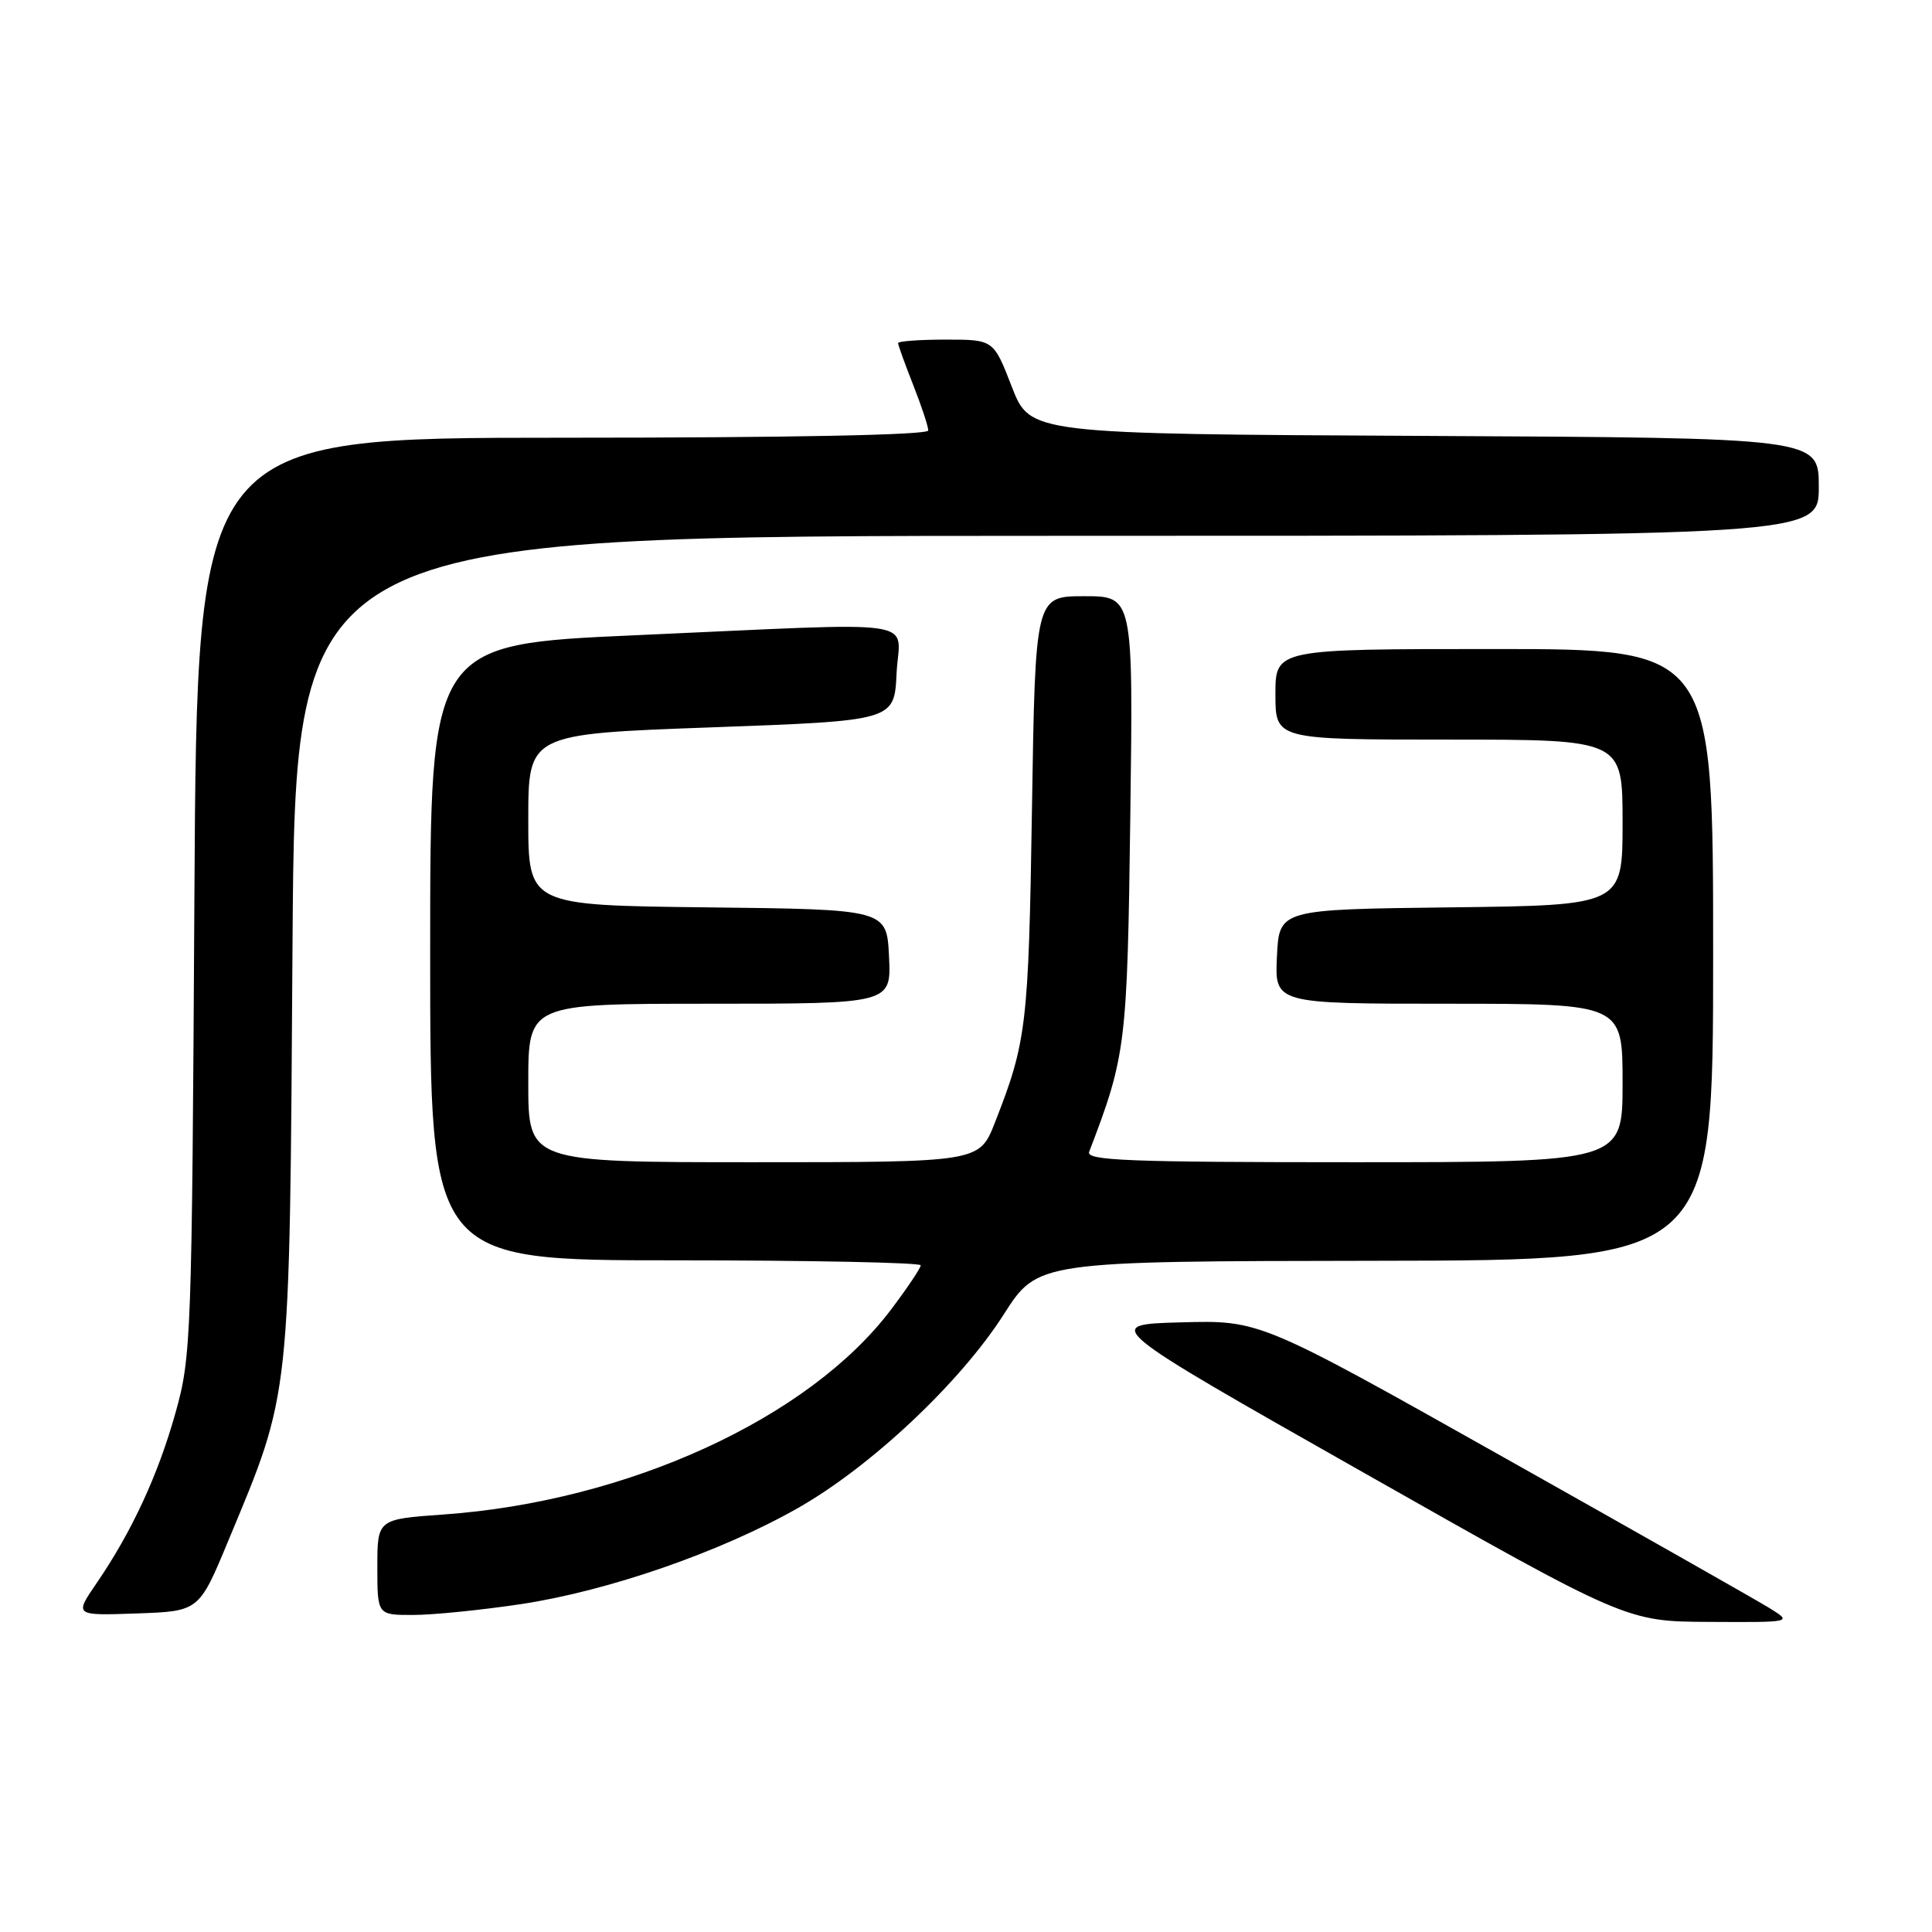 <?xml version="1.0" encoding="UTF-8" standalone="no"?>
<!DOCTYPE svg PUBLIC "-//W3C//DTD SVG 1.1//EN" "http://www.w3.org/Graphics/SVG/1.1/DTD/svg11.dtd" >
<svg xmlns="http://www.w3.org/2000/svg" xmlns:xlink="http://www.w3.org/1999/xlink" version="1.1" viewBox="0 0 256 256">
 <g >
 <path fill="currentColor"
d=" M 234.50 213.10 C 232.85 212.08 216.97 203.07 199.22 193.09 C 166.94 174.93 166.94 174.93 156.49 175.22 C 146.04 175.50 146.04 175.50 180.77 195.18 C 215.50 214.86 215.50 214.86 226.50 214.91 C 237.50 214.97 237.50 214.97 234.50 213.10 Z  M 30.24 204.18 C 38.58 184.14 38.36 186.18 38.76 125.25 C 39.12 71.00 39.12 71.00 140.06 71.00 C 241.00 71.00 241.00 71.00 241.00 64.51 C 241.00 58.02 241.00 58.02 188.75 57.76 C 136.50 57.50 136.50 57.50 134.07 51.25 C 131.65 45.00 131.65 45.00 125.32 45.00 C 121.85 45.00 119.00 45.21 119.00 45.46 C 119.00 45.72 119.90 48.21 121.00 51.00 C 122.10 53.79 123.00 56.51 123.00 57.04 C 123.00 57.64 104.94 58.00 74.56 58.00 C 26.11 58.00 26.11 58.00 25.76 118.75 C 25.43 177.22 25.34 179.79 23.27 187.15 C 20.96 195.42 17.46 202.98 12.79 209.79 C 9.85 214.08 9.85 214.08 18.11 213.79 C 26.37 213.50 26.37 213.50 30.24 204.18 Z  M 69.06 212.55 C 80.63 210.80 95.54 205.63 105.77 199.80 C 115.44 194.30 127.25 183.18 133.00 174.17 C 137.50 167.12 137.50 167.12 182.25 167.06 C 227.00 167.00 227.00 167.00 227.00 126.50 C 227.00 86.00 227.00 86.00 198.00 86.00 C 169.00 86.00 169.00 86.00 169.00 92.00 C 169.00 98.00 169.00 98.00 192.00 98.00 C 215.00 98.00 215.00 98.00 215.00 108.98 C 215.00 119.96 215.00 119.96 192.25 120.23 C 169.50 120.50 169.50 120.50 169.20 126.75 C 168.90 133.00 168.90 133.00 191.95 133.00 C 215.00 133.00 215.00 133.00 215.00 143.50 C 215.00 154.00 215.00 154.00 179.39 154.00 C 149.50 154.00 143.87 153.78 144.32 152.62 C 149.20 139.88 149.37 138.51 149.77 108.25 C 150.16 79.00 150.16 79.00 143.67 79.00 C 137.18 79.00 137.18 79.00 136.74 107.25 C 136.29 135.90 136.03 138.05 131.83 148.75 C 129.77 154.00 129.77 154.00 99.88 154.00 C 70.00 154.00 70.00 154.00 70.00 143.50 C 70.00 133.00 70.00 133.00 94.05 133.00 C 118.10 133.00 118.10 133.00 117.80 126.75 C 117.50 120.50 117.50 120.50 93.75 120.23 C 70.00 119.96 70.00 119.96 70.00 108.61 C 70.00 97.26 70.00 97.26 94.25 96.38 C 118.50 95.50 118.50 95.50 118.80 89.25 C 119.15 81.83 123.31 82.44 84.25 84.17 C 57.00 85.38 57.00 85.38 57.00 126.19 C 57.00 167.00 57.00 167.00 89.50 167.00 C 107.38 167.00 122.00 167.30 122.00 167.66 C 122.00 168.02 120.23 170.66 118.07 173.52 C 107.18 187.95 83.16 198.95 58.76 200.68 C 50.00 201.30 50.00 201.30 50.00 207.65 C 50.00 214.00 50.00 214.00 54.75 213.99 C 57.36 213.99 63.80 213.34 69.06 212.55 Z "/>
</g>
</svg>